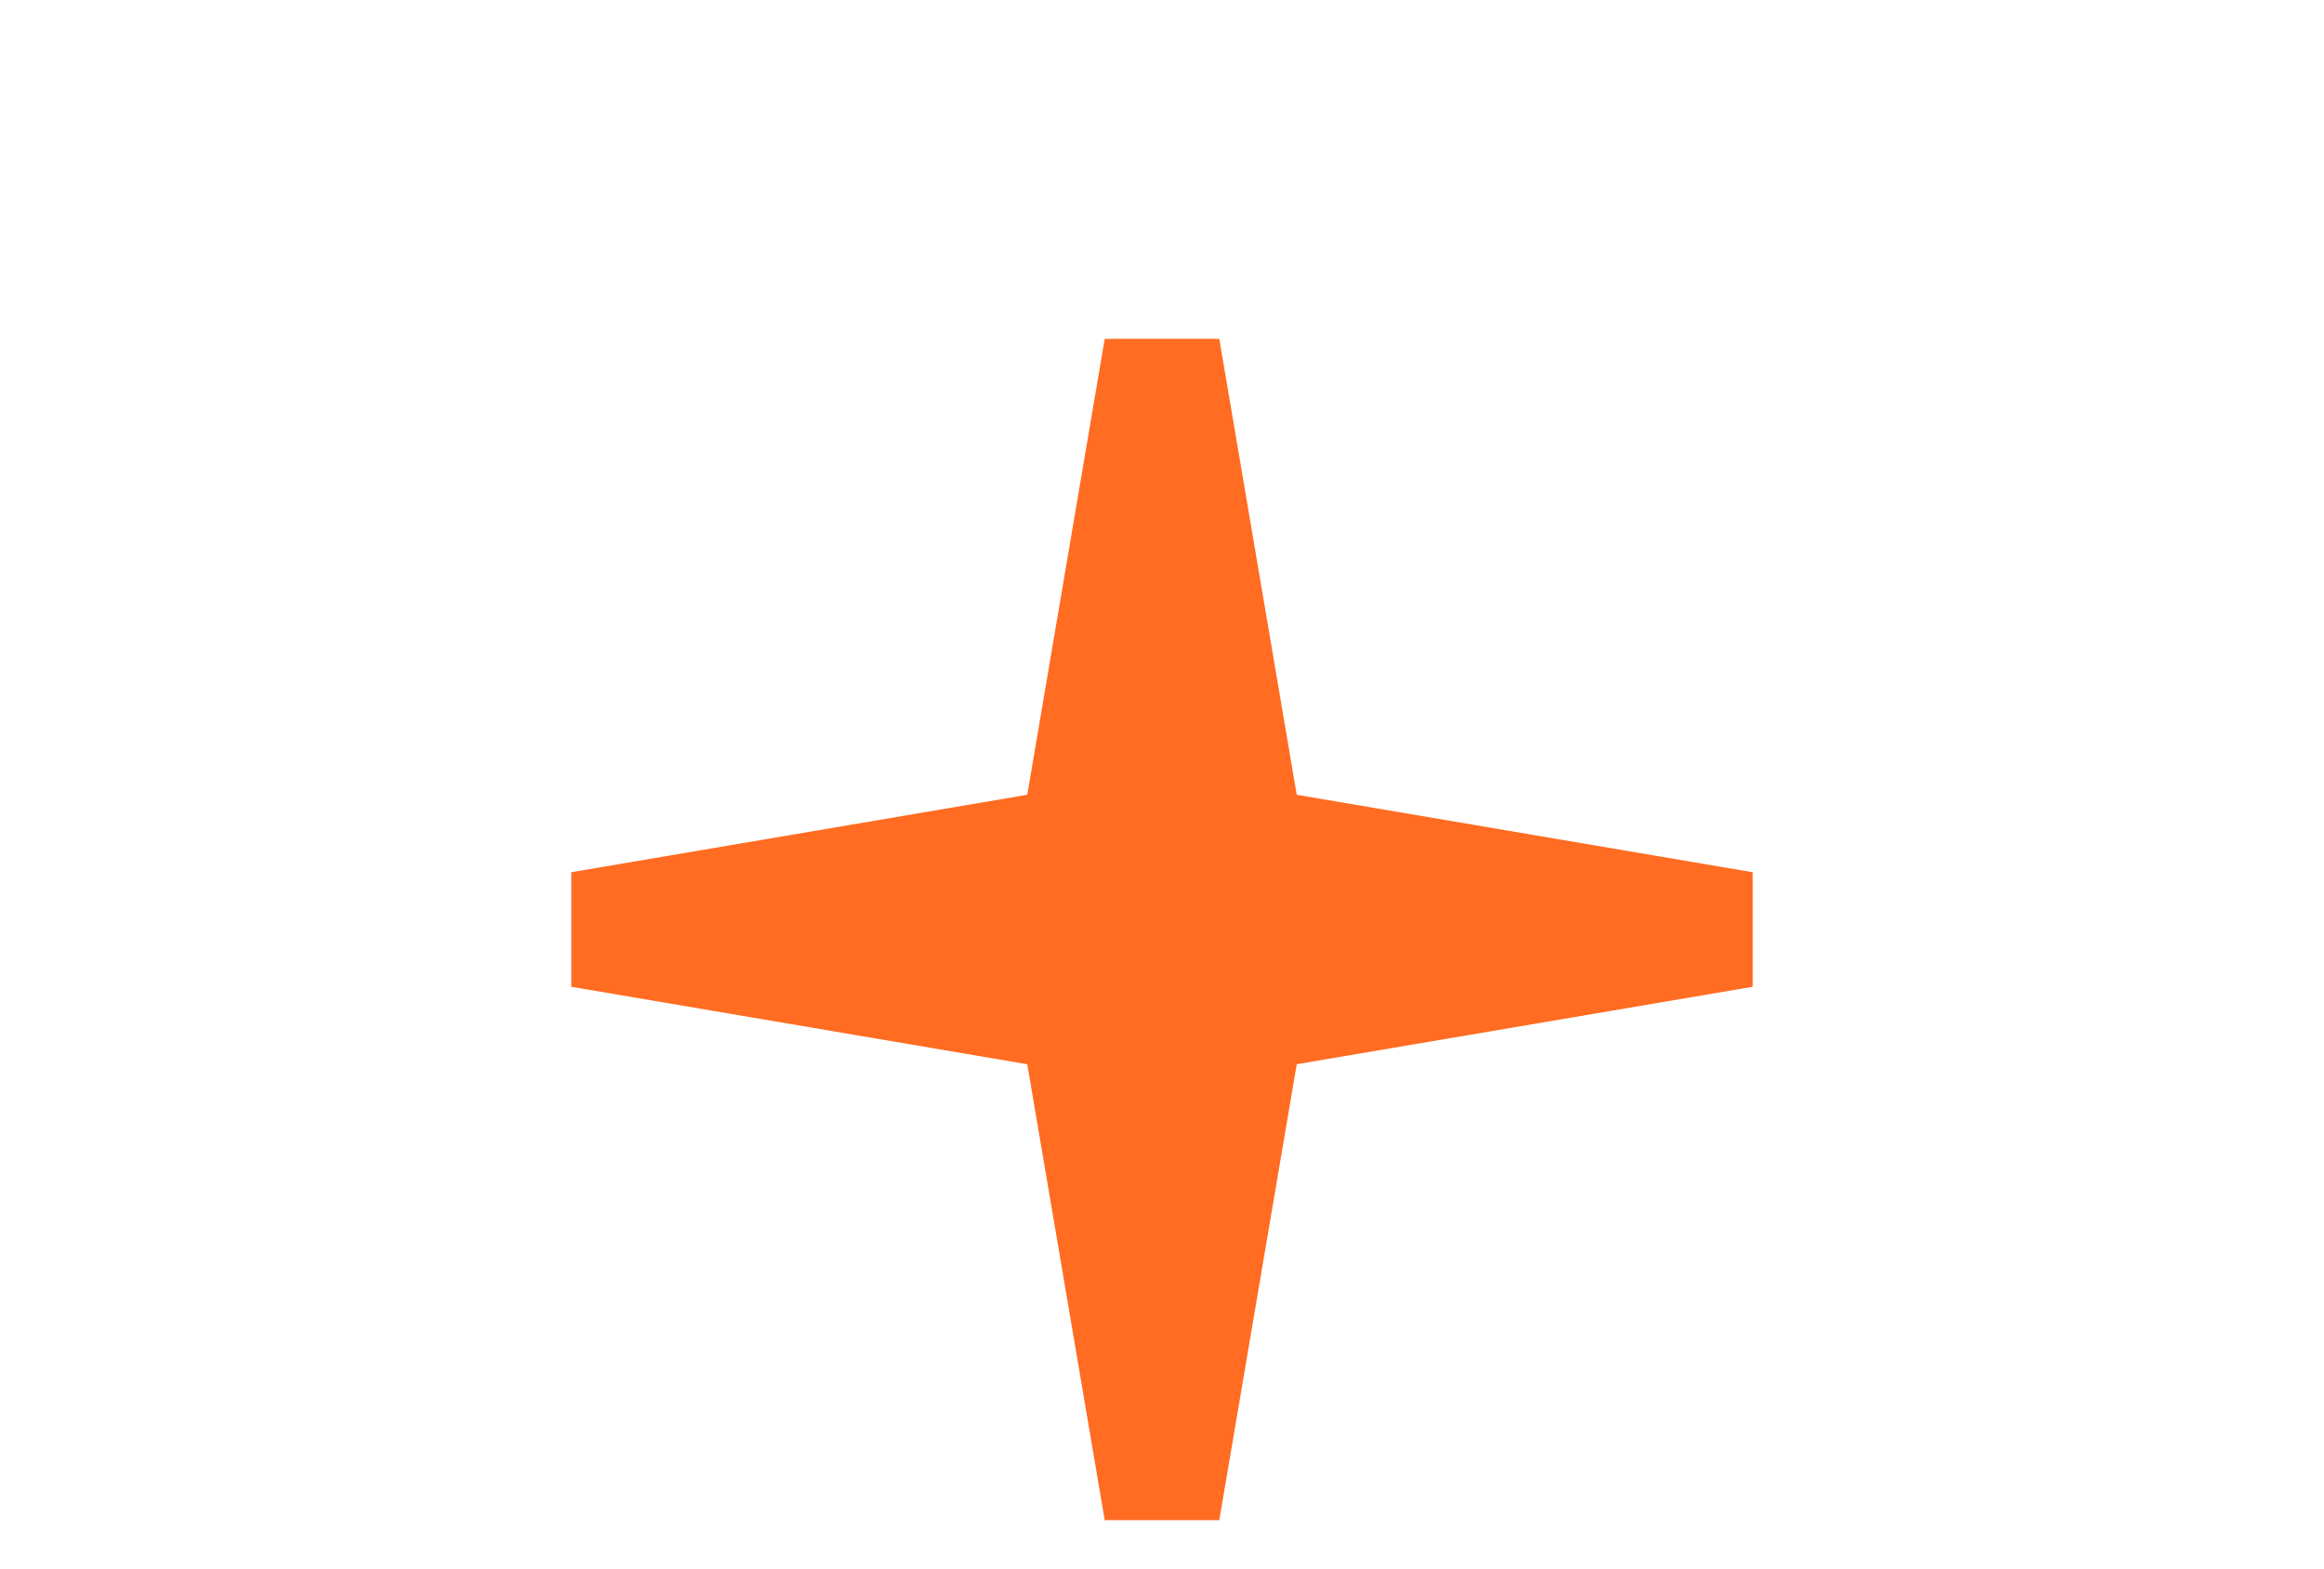 <svg width="40" height="27" viewBox="0 0 40 27" fill="none" xmlns="http://www.w3.org/2000/svg">
<path d="M21.452 17.452L20 26L18.548 17.452L10 16L18.548 14.548L20 6L21.452 14.548L30 16L21.452 17.452Z" fill="#FF6C22" stroke="#FF6C22" stroke-width="2"/>
</svg>
